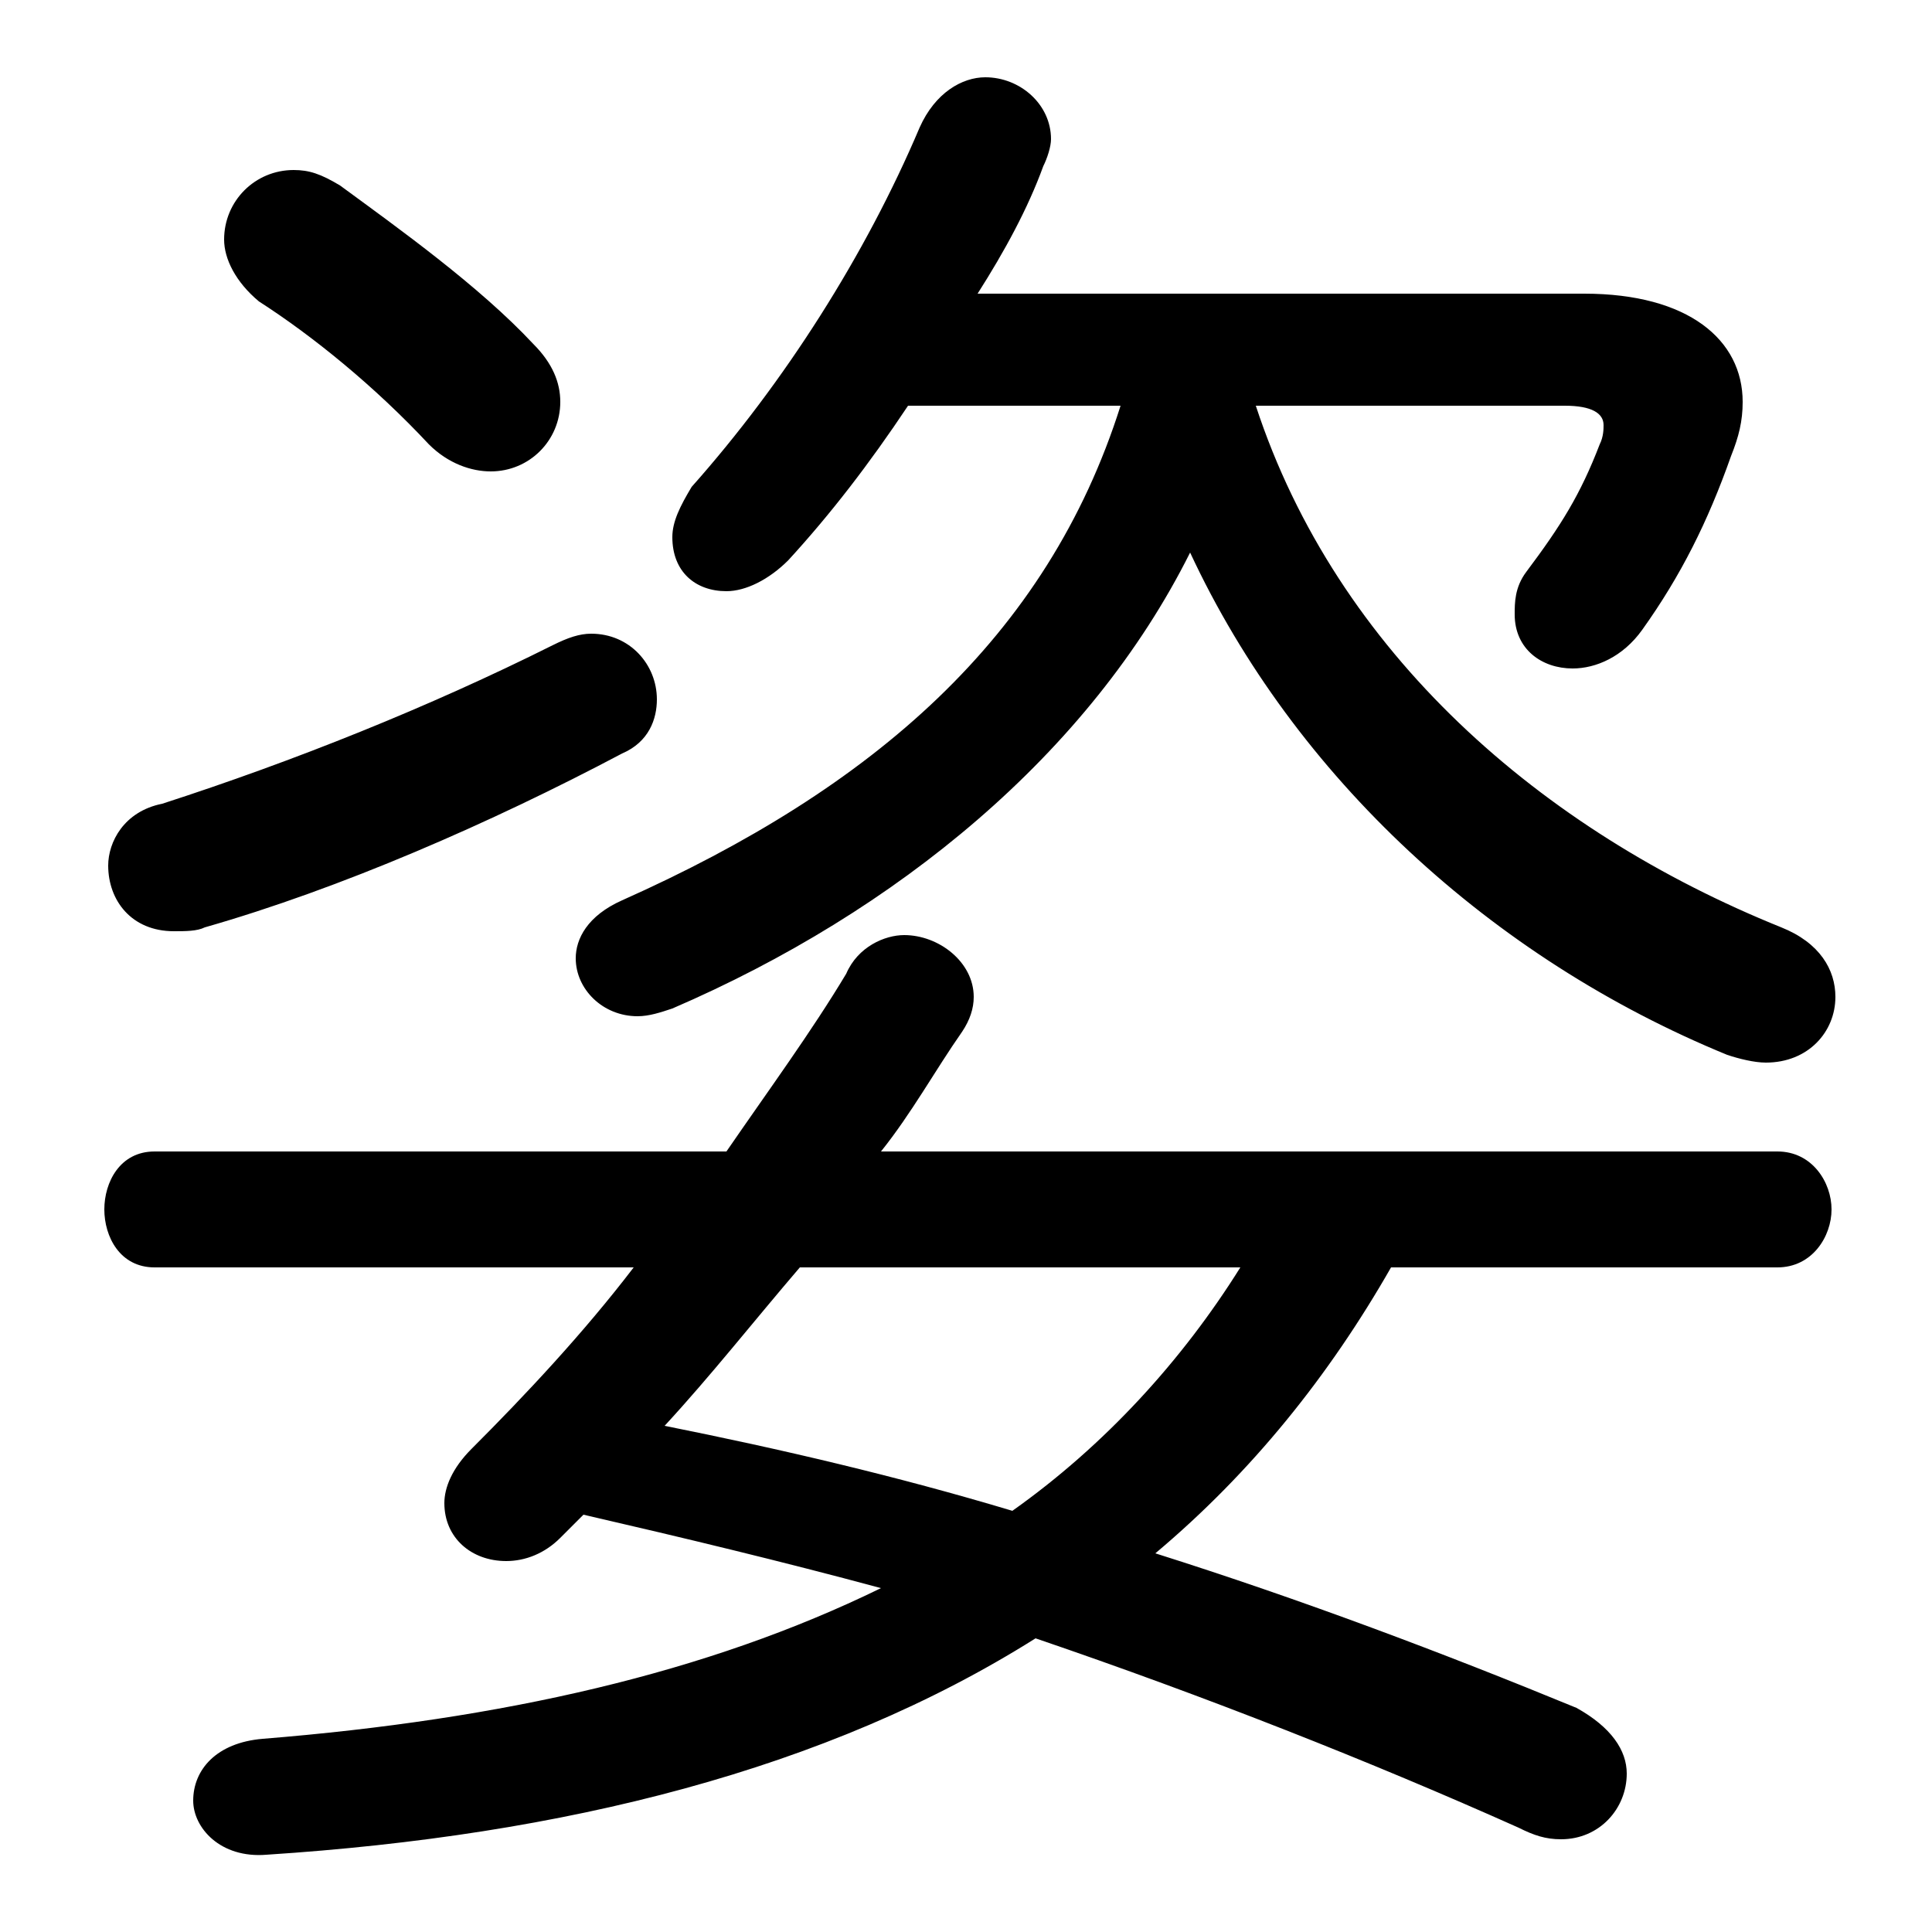 <svg xmlns="http://www.w3.org/2000/svg" viewBox="0 -44.0 50.0 50.0">
    <rect x="0" y="-44.0" width="50.0" height="50.0" fill="#808080" stroke="none"/>
    <g transform="scale(1, -1)">
        <!-- ボディの枠 -->
        <rect x="0" y="-6.0" width="50.0" height="50.0"
            stroke="white" fill="white"/>
        <!-- グリフ座標系の原点 -->
        <circle cx="0" cy="0" r="5" fill="white"/>
        <!-- グリフのアウトライン -->
        <g style="fill:black;stroke:#000000;stroke-width:0;stroke-linecap:round;stroke-linejoin:round;">
        <path d="M 40.5 33.5 C 41.2 33.5 41.5 33.3 41.5 33.0 C 41.5 32.9 41.5 32.7 41.4 32.5 C 40.9 31.2 40.4 30.4 39.5 29.2 C 39.2 28.8 39.2 28.4 39.2 28.1 C 39.2 27.2 39.9 26.7 40.7 26.7 C 41.3 26.7 42.0 27.0 42.5 27.7 C 43.5 29.1 44.2 30.5 44.8 32.2 C 45.0 32.7 45.1 33.1 45.1 33.6 C 45.1 35.2 43.7 36.4 41.0 36.4 L 25.3 36.4 C 26.0 37.5 26.6 38.6 27.0 39.7 C 27.1 39.9 27.2 40.2 27.2 40.4 C 27.2 41.3 26.4 42.0 25.5 42.0 C 24.9 42.0 24.2 41.6 23.8 40.7 C 22.4 37.4 20.3 34.1 17.9 31.4 C 17.6 30.9 17.4 30.5 17.4 30.1 C 17.4 29.2 18.0 28.7 18.8 28.7 C 19.3 28.7 19.9 29.0 20.4 29.5 C 21.5 30.7 22.5 32.0 23.5 33.5 L 29.0 33.5 C 27.1 27.5 22.6 23.6 16.1 20.7 C 15.2 20.3 14.9 19.7 14.9 19.2 C 14.9 18.4 15.6 17.7 16.5 17.7 C 16.8 17.7 17.1 17.8 17.4 17.9 C 23.2 20.4 28.2 24.5 30.8 29.7 C 33.5 23.9 38.6 19.2 44.7 16.7 C 45.0 16.6 45.4 16.5 45.7 16.5 C 46.8 16.5 47.5 17.3 47.5 18.2 C 47.5 18.9 47.1 19.6 46.1 20.0 C 39.9 22.5 34.6 27.1 32.5 33.5 Z M 46.0 11.2 C 46.9 11.2 47.4 12.0 47.4 12.7 C 47.4 13.4 46.9 14.2 46.0 14.2 L 22.8 14.2 C 23.6 15.2 24.2 16.3 24.9 17.3 C 25.1 17.6 25.2 17.9 25.2 18.2 C 25.2 19.1 24.3 19.8 23.4 19.8 C 22.9 19.8 22.2 19.5 21.9 18.8 C 21.0 17.3 19.9 15.8 18.8 14.2 L 4.0 14.2 C 3.1 14.2 2.7 13.4 2.7 12.7 C 2.7 12.0 3.1 11.2 4.0 11.2 L 16.4 11.2 C 15.1 9.5 13.6 7.9 12.2 6.5 C 11.7 6.0 11.5 5.5 11.5 5.1 C 11.5 4.2 12.2 3.6 13.1 3.6 C 13.6 3.6 14.1 3.8 14.5 4.2 C 14.7 4.4 14.9 4.6 15.1 4.8 C 17.7 4.2 20.2 3.6 22.8 2.9 C 18.3 0.7 13.0 -0.5 6.8 -1.0 C 5.6 -1.1 5.0 -1.8 5.0 -2.6 C 5.0 -3.3 5.7 -4.1 6.9 -4.0 C 14.6 -3.5 21.4 -1.8 26.8 1.6 C 31.2 0.1 35.5 -1.6 39.3 -3.3 C 39.7 -3.5 40.0 -3.6 40.4 -3.6 C 41.4 -3.6 42.1 -2.8 42.1 -1.9 C 42.1 -1.3 41.7 -0.7 40.8 -0.2 C 37.4 1.2 33.7 2.6 29.9 3.8 C 32.4 5.9 34.4 8.4 36.0 11.2 Z M 32.1 11.2 C 30.6 8.8 28.6 6.6 26.2 4.9 C 23.2 5.8 20.2 6.5 17.2 7.1 C 18.4 8.4 19.5 9.8 20.7 11.2 Z M 14.3 27.3 C 11.1 25.7 7.6 24.3 4.2 23.2 C 3.2 23.0 2.8 22.2 2.8 21.6 C 2.8 20.7 3.4 19.9 4.5 19.9 C 4.8 19.9 5.1 19.9 5.3 20.0 C 8.8 21.0 12.7 22.7 16.1 24.5 C 16.8 24.8 17.0 25.4 17.0 25.9 C 17.0 26.8 16.3 27.6 15.3 27.6 C 15.0 27.6 14.7 27.5 14.3 27.3 Z M 8.8 39.2 C 8.3 39.5 8.0 39.6 7.6 39.6 C 6.6 39.6 5.8 38.8 5.8 37.8 C 5.8 37.3 6.1 36.7 6.7 36.2 C 8.1 35.3 9.7 34.0 11.1 32.5 C 11.6 32.0 12.2 31.8 12.7 31.8 C 13.7 31.8 14.5 32.6 14.5 33.6 C 14.5 34.1 14.3 34.6 13.8 35.1 C 12.4 36.6 10.3 38.1 8.8 39.2 Z"/>
    </g>
    </g>
</svg>
